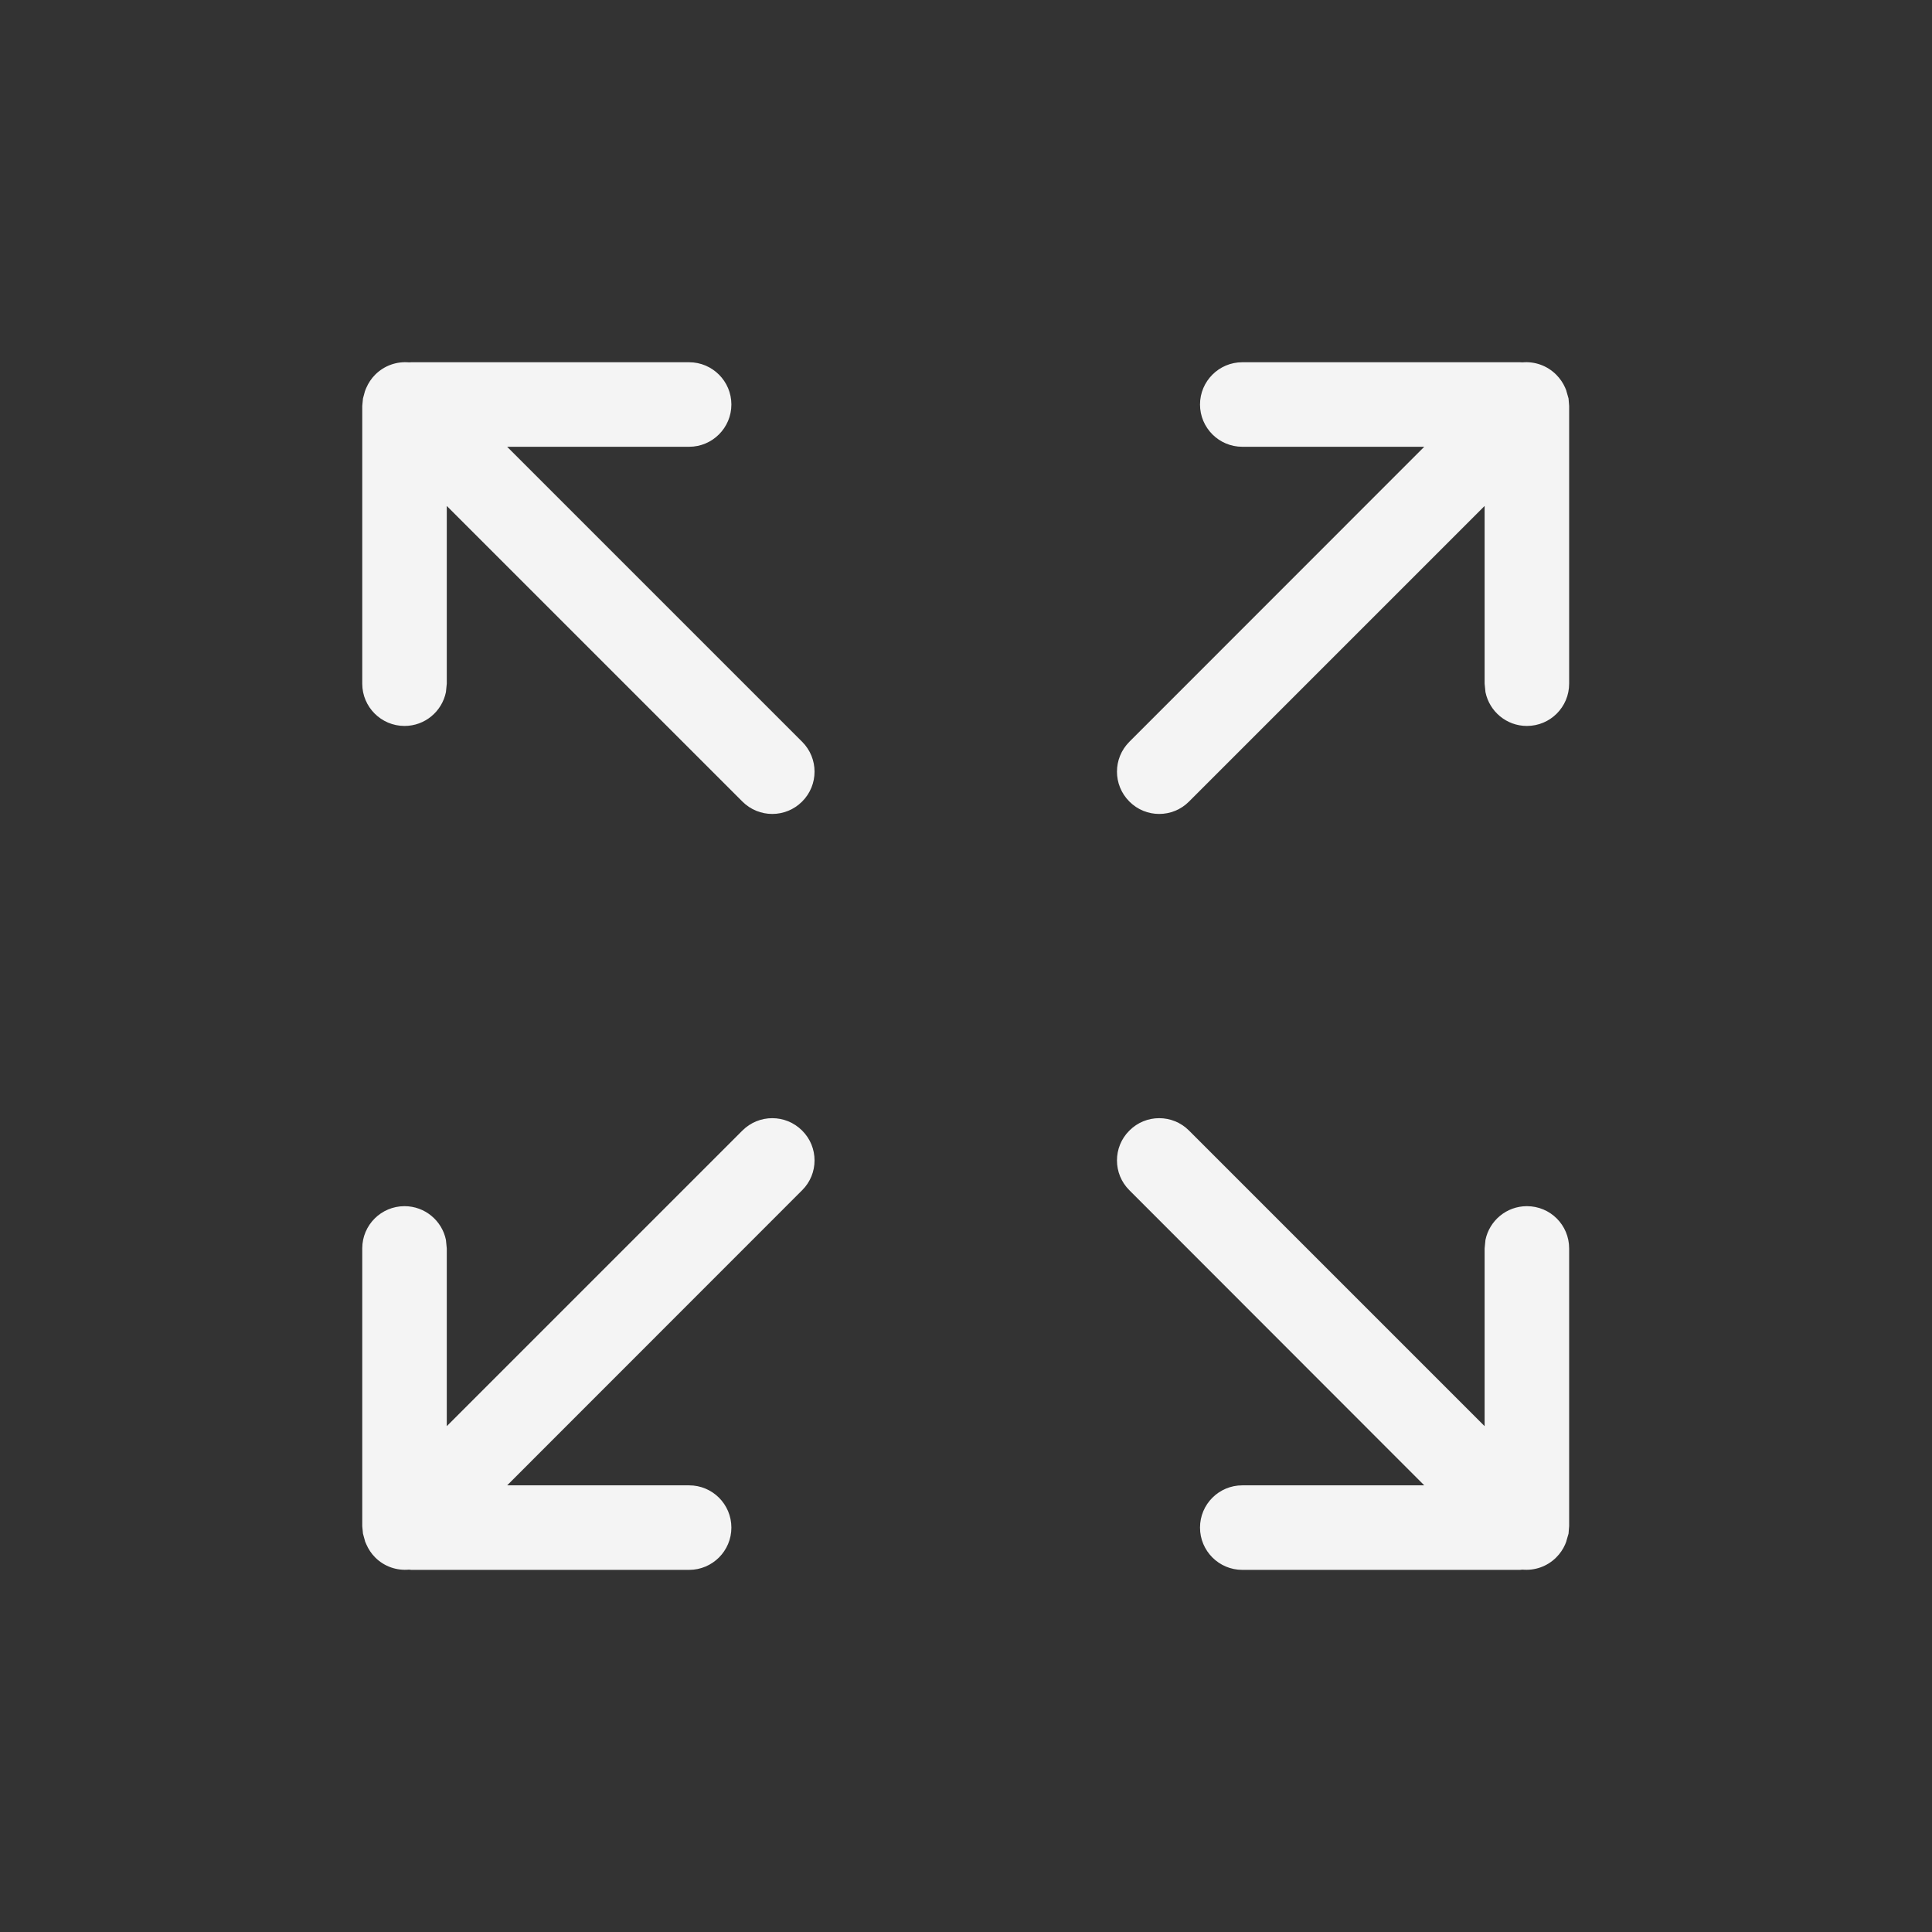 <?xml version="1.0" encoding="UTF-8"?>
<svg width="16px" height="16px" viewBox="0 0 16 16" version="1.1" xmlns="http://www.w3.org/2000/svg" xmlns:xlink="http://www.w3.org/1999/xlink">
    <rect x="0" y="0" width="16" height="16" fill="#333333" stroke="none"/>
    <title>Icon/ Expand</title>
    <g id="Icon/-Expand" stroke="none" stroke-width="1" fill="none" fill-rule="evenodd">
        <path d="M9.353,9.363 C9.489,9.226 9.711,9.226 9.847,9.363 L9.847,9.363 L12.295,11.811 L12.295,10.339 L12.302,10.268 C12.335,10.109 12.476,9.989 12.645,9.989 C12.839,9.989 12.995,10.145 12.995,10.339 L12.995,10.339 L12.995,12.639 L12.99,12.701 L12.99,12.701 L12.973,12.759 L12.973,12.759 L12.971,12.767 L12.962,12.79 C12.945,12.829 12.92,12.866 12.888,12.898 C12.811,12.975 12.708,13.008 12.608,12.999 L12.608,12.999 L12.588,13.001 L10.288,13.001 C10.095,13.001 9.938,12.844 9.938,12.651 C9.938,12.457 10.095,12.301 10.288,12.301 L10.288,12.301 L11.795,12.301 L9.353,9.857 C9.216,9.721 9.216,9.499 9.353,9.363 Z M6.643,9.363 C6.78,9.499 6.78,9.721 6.643,9.857 L4.2,12.301 L5.707,12.301 C5.9,12.301 6.057,12.457 6.057,12.651 C6.057,12.844 5.9,13.001 5.707,13.001 L3.407,13.001 L3.387,12.999 C3.287,13.008 3.184,12.975 3.107,12.898 C3.075,12.866 3.051,12.829 3.034,12.79 C3.031,12.782 3.027,12.775 3.024,12.767 L3.022,12.759 L3.006,12.701 L3.006,12.701 L3,12.639 L3,10.339 C3,10.145 3.157,9.989 3.35,9.989 C3.519,9.989 3.66,10.109 3.693,10.268 L3.7,10.339 L3.7,11.811 L6.148,9.363 C6.285,9.226 6.506,9.226 6.643,9.363 Z M12.588,3 L12.608,3.001 C12.708,2.992 12.811,3.026 12.888,3.103 C12.92,3.135 12.945,3.172 12.962,3.211 C12.965,3.218 12.968,3.226 12.971,3.233 L12.973,3.241 L12.99,3.3 L12.99,3.3 L12.995,3.362 L12.995,5.662 C12.995,5.855 12.839,6.012 12.645,6.012 C12.476,6.012 12.335,5.892 12.302,5.732 L12.295,5.662 L12.295,4.19 L9.847,6.638 C9.711,6.775 9.489,6.775 9.353,6.638 C9.216,6.501 9.216,6.28 9.353,6.143 L11.795,3.7 L10.288,3.7 C10.095,3.7 9.938,3.543 9.938,3.35 C9.938,3.157 10.095,3 10.288,3 L12.588,3 Z M5.707,3 C5.9,3 6.057,3.157 6.057,3.35 C6.057,3.543 5.9,3.7 5.707,3.7 L5.707,3.7 L4.2,3.7 L6.643,6.143 C6.78,6.28 6.78,6.501 6.643,6.638 C6.506,6.775 6.285,6.775 6.148,6.638 L6.148,6.638 L3.7,4.19 L3.7,5.662 L3.693,5.732 C3.66,5.892 3.519,6.012 3.35,6.012 C3.157,6.012 3,5.855 3,5.662 L3,5.662 L3,3.362 L3.006,3.3 L3.006,3.3 L3.022,3.241 L3.022,3.241 C3.027,3.226 3.031,3.218 3.034,3.211 C3.051,3.172 3.075,3.135 3.107,3.103 C3.184,3.026 3.287,2.992 3.387,3.001 L3.387,3.001 L3.407,3 Z" id="Combined-Shape" fill="#F4F4F4"></path>
    </g>
</svg>